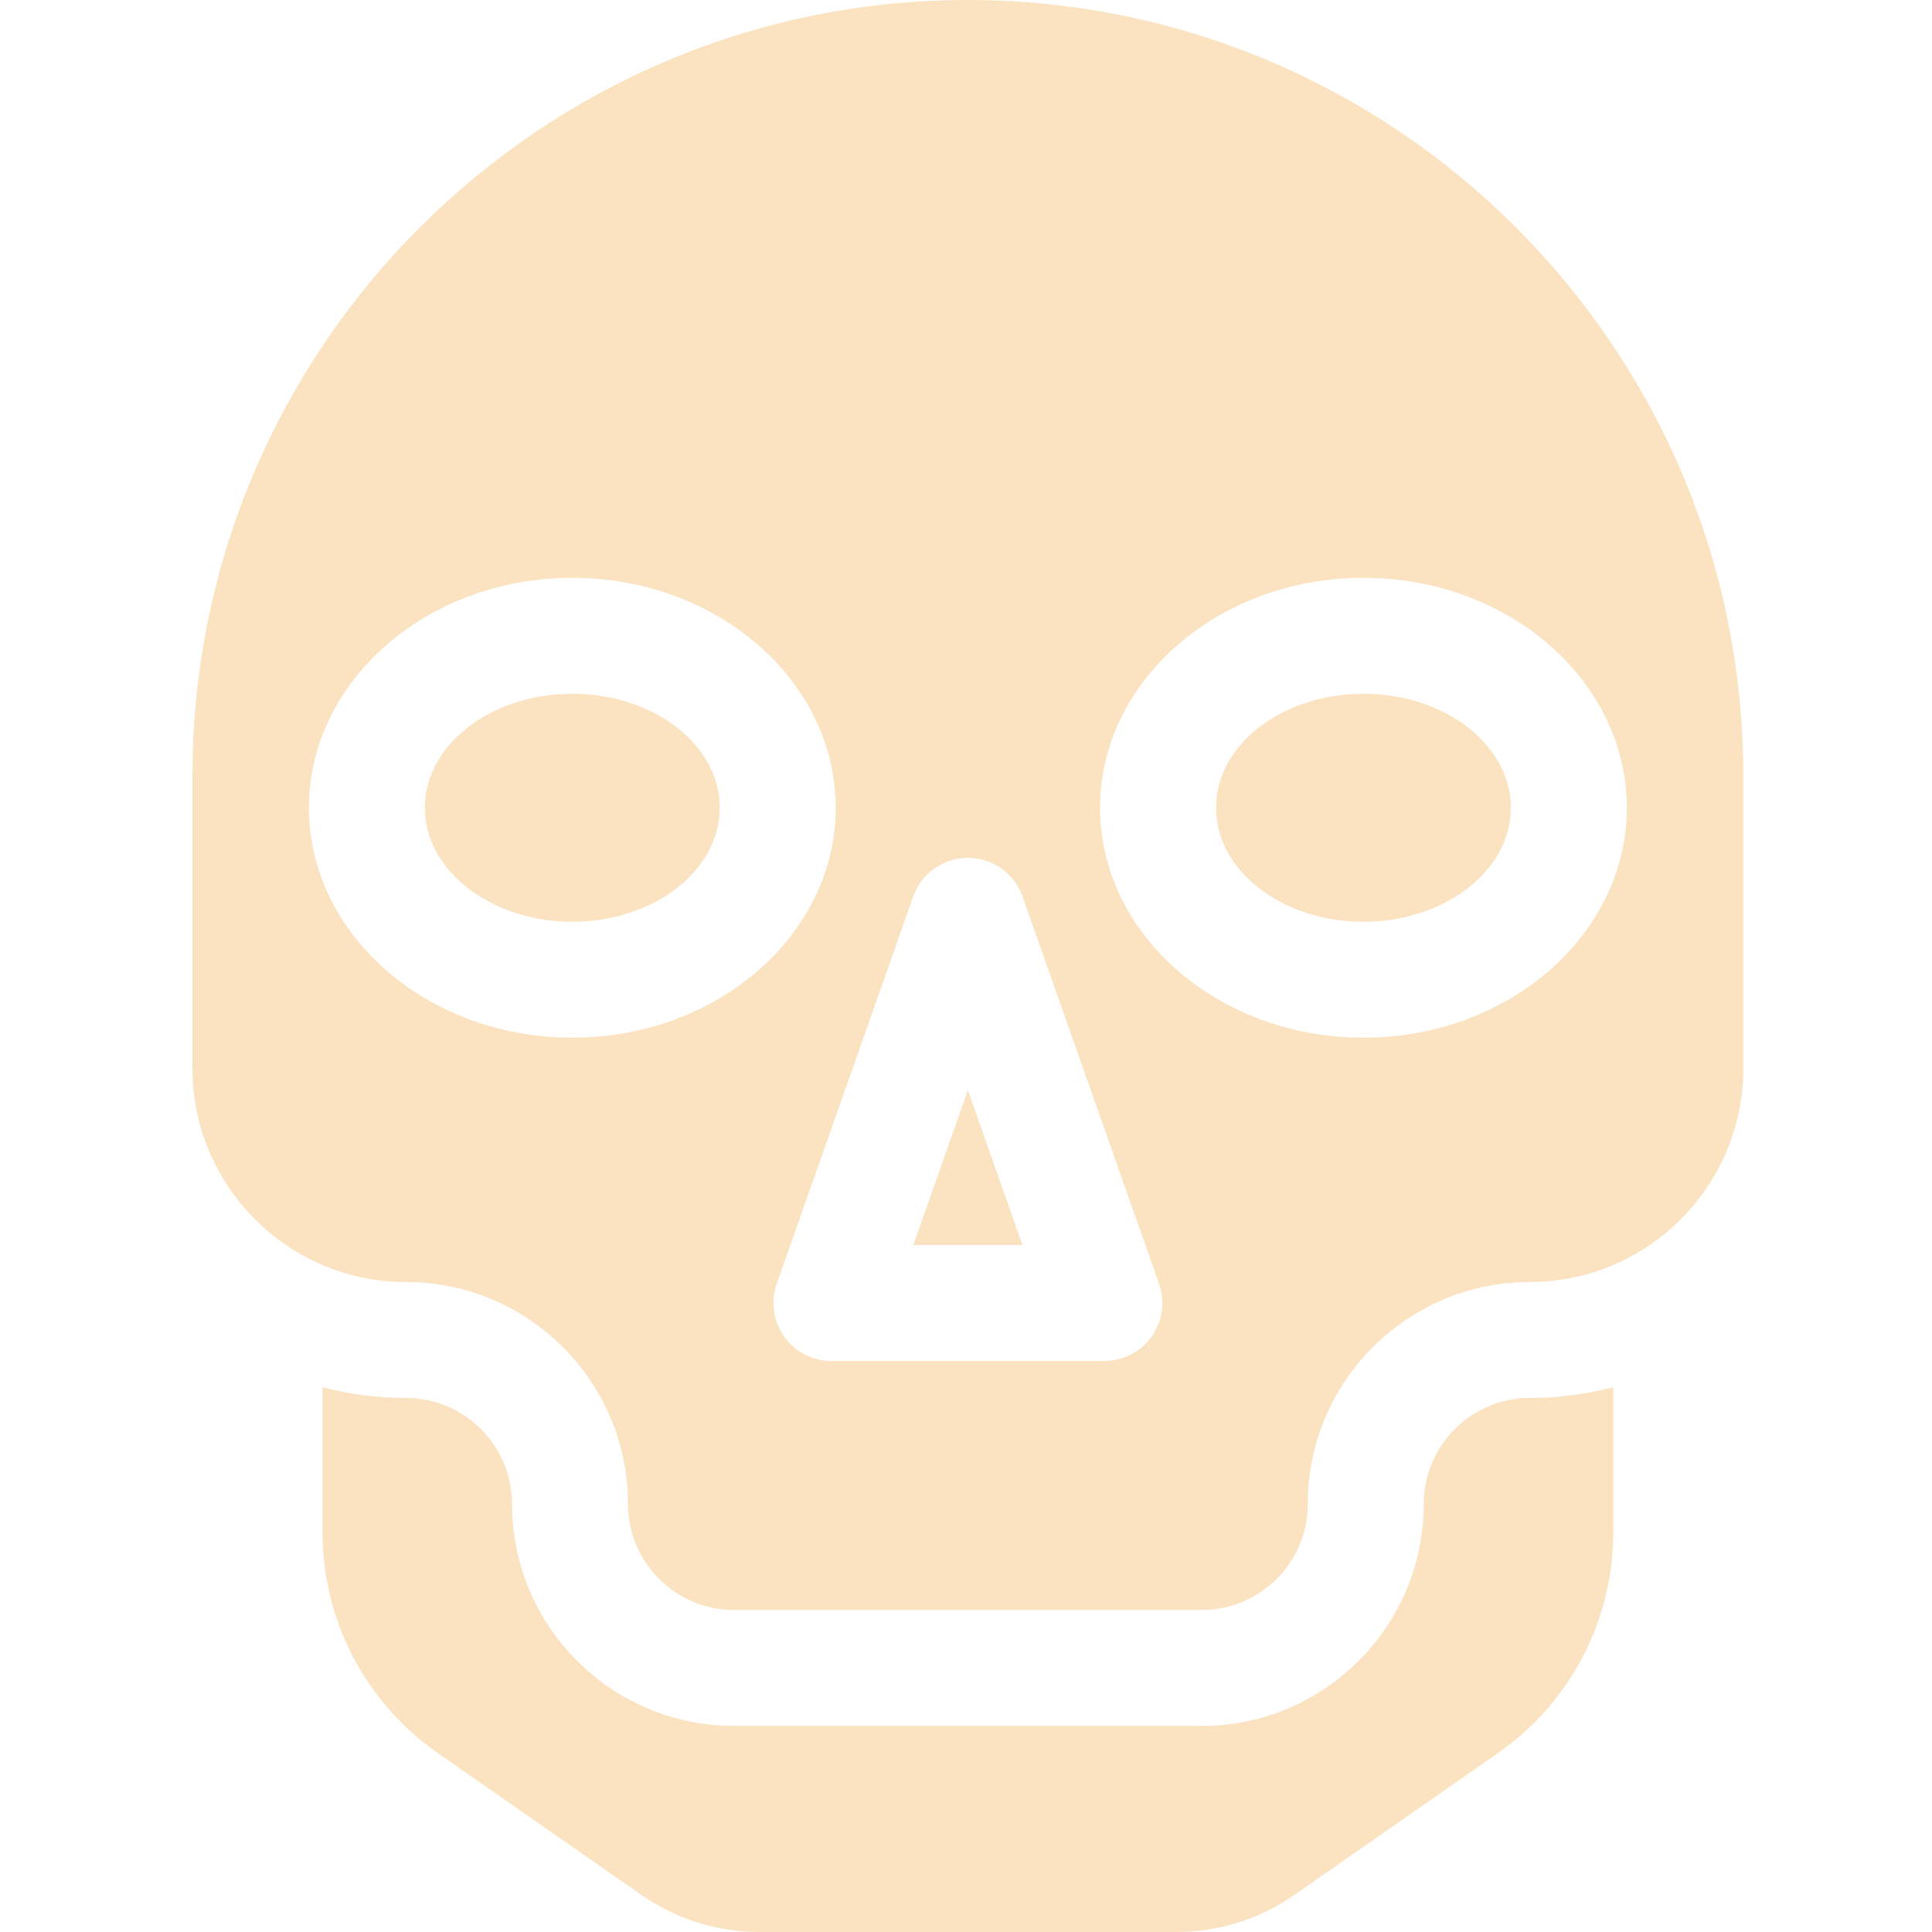 <?xml version="1.0" encoding="UTF-8" standalone="no"?>
<!DOCTYPE svg PUBLIC "-//W3C//DTD SVG 1.1//EN" "http://www.w3.org/Graphics/SVG/1.1/DTD/svg11.dtd">
<svg width="100%" height="100%" viewBox="0 0 512 512" version="1.1" xmlns="http://www.w3.org/2000/svg" xmlns:xlink="http://www.w3.org/1999/xlink" xml:space="preserve" xmlns:serif="http://www.serif.com/" style="fill-rule:evenodd;clip-rule:evenodd;stroke-linejoin:round;stroke-miterlimit:1.414;">
    <path d="M427.535,406.094L427.535,367.617C420.461,369.473 413.043,370.469 405.395,370.469C389.902,370.469 377.297,383.074 377.297,398.566C377.297,431 350.91,457.383 318.48,457.383L194.516,457.383C162.082,457.383 135.695,430.996 135.695,398.566C135.695,383.07 123.09,370.469 107.598,370.469C99.949,370.469 92.531,369.473 85.461,367.617L85.461,406.094C85.461,429.387 96.867,451.242 115.98,464.555L169.937,502.148C179.187,508.594 190.035,512 201.309,512L311.688,512C322.961,512 333.809,508.594 343.063,502.148L397.016,464.555C416.125,451.242 427.535,429.387 427.535,406.094Z" style="fill:rgb(251,227,194);fill-rule:nonzero;"/>
    <path d="M256.496,0C143.188,0 51,92.184 51,205.496L51,283.152C51,314.359 76.391,339.75 107.598,339.75C140.031,339.75 166.414,366.137 166.414,398.566C166.414,414.059 179.02,426.664 194.512,426.664L318.477,426.664C333.973,426.664 346.578,414.059 346.578,398.566C346.578,366.133 372.965,339.75 405.395,339.75C436.602,339.75 461.992,314.359 461.992,283.152L461.992,205.496C461.992,92.184 369.809,0 256.496,0ZM81.871,214.066C81.871,180.465 113.18,153.129 151.668,153.129C190.152,153.129 221.461,180.465 221.461,214.066C221.461,247.664 190.152,275 151.668,275C113.18,275 81.871,247.664 81.871,214.066ZM305.195,354.188C302.316,358.254 297.645,360.672 292.66,360.672L220.332,360.672C215.352,360.672 210.676,358.254 207.797,354.188C204.918,350.117 204.191,344.906 205.848,340.207L242.008,237.59C244.172,231.445 249.98,227.336 256.496,227.336C263.008,227.336 268.816,231.445 270.98,237.59L307.145,340.207C308.801,344.906 308.074,350.117 305.195,354.188ZM431.121,214.066C431.121,247.664 399.813,275 361.328,275C322.84,275 291.531,247.664 291.531,214.066C291.531,180.465 322.84,153.129 361.328,153.129C399.813,153.129 431.121,180.465 431.121,214.066Z" style="fill:rgb(251,227,194);fill-rule:nonzero;"/>
    <path d="M151.668,244.281C173.211,244.281 190.742,230.727 190.742,214.066C190.742,197.402 173.211,183.848 151.668,183.848C130.121,183.848 112.59,197.402 112.59,214.066C112.59,230.727 130.121,244.281 151.668,244.281Z" style="fill:rgb(251,227,194);fill-rule:nonzero;"/>
    <path d="M361.328,183.848C339.781,183.848 322.25,197.402 322.25,214.066C322.25,230.727 339.781,244.281 361.328,244.281C382.871,244.281 400.402,230.727 400.402,214.066C400.402,197.402 382.871,183.848 361.328,183.848Z" style="fill:rgb(251,227,194);fill-rule:nonzero;"/>
    <path d="M242.031,329.953L270.961,329.953L256.496,288.91L242.031,329.953Z" style="fill:rgb(251,227,194);fill-rule:nonzero;"/>
</svg>
